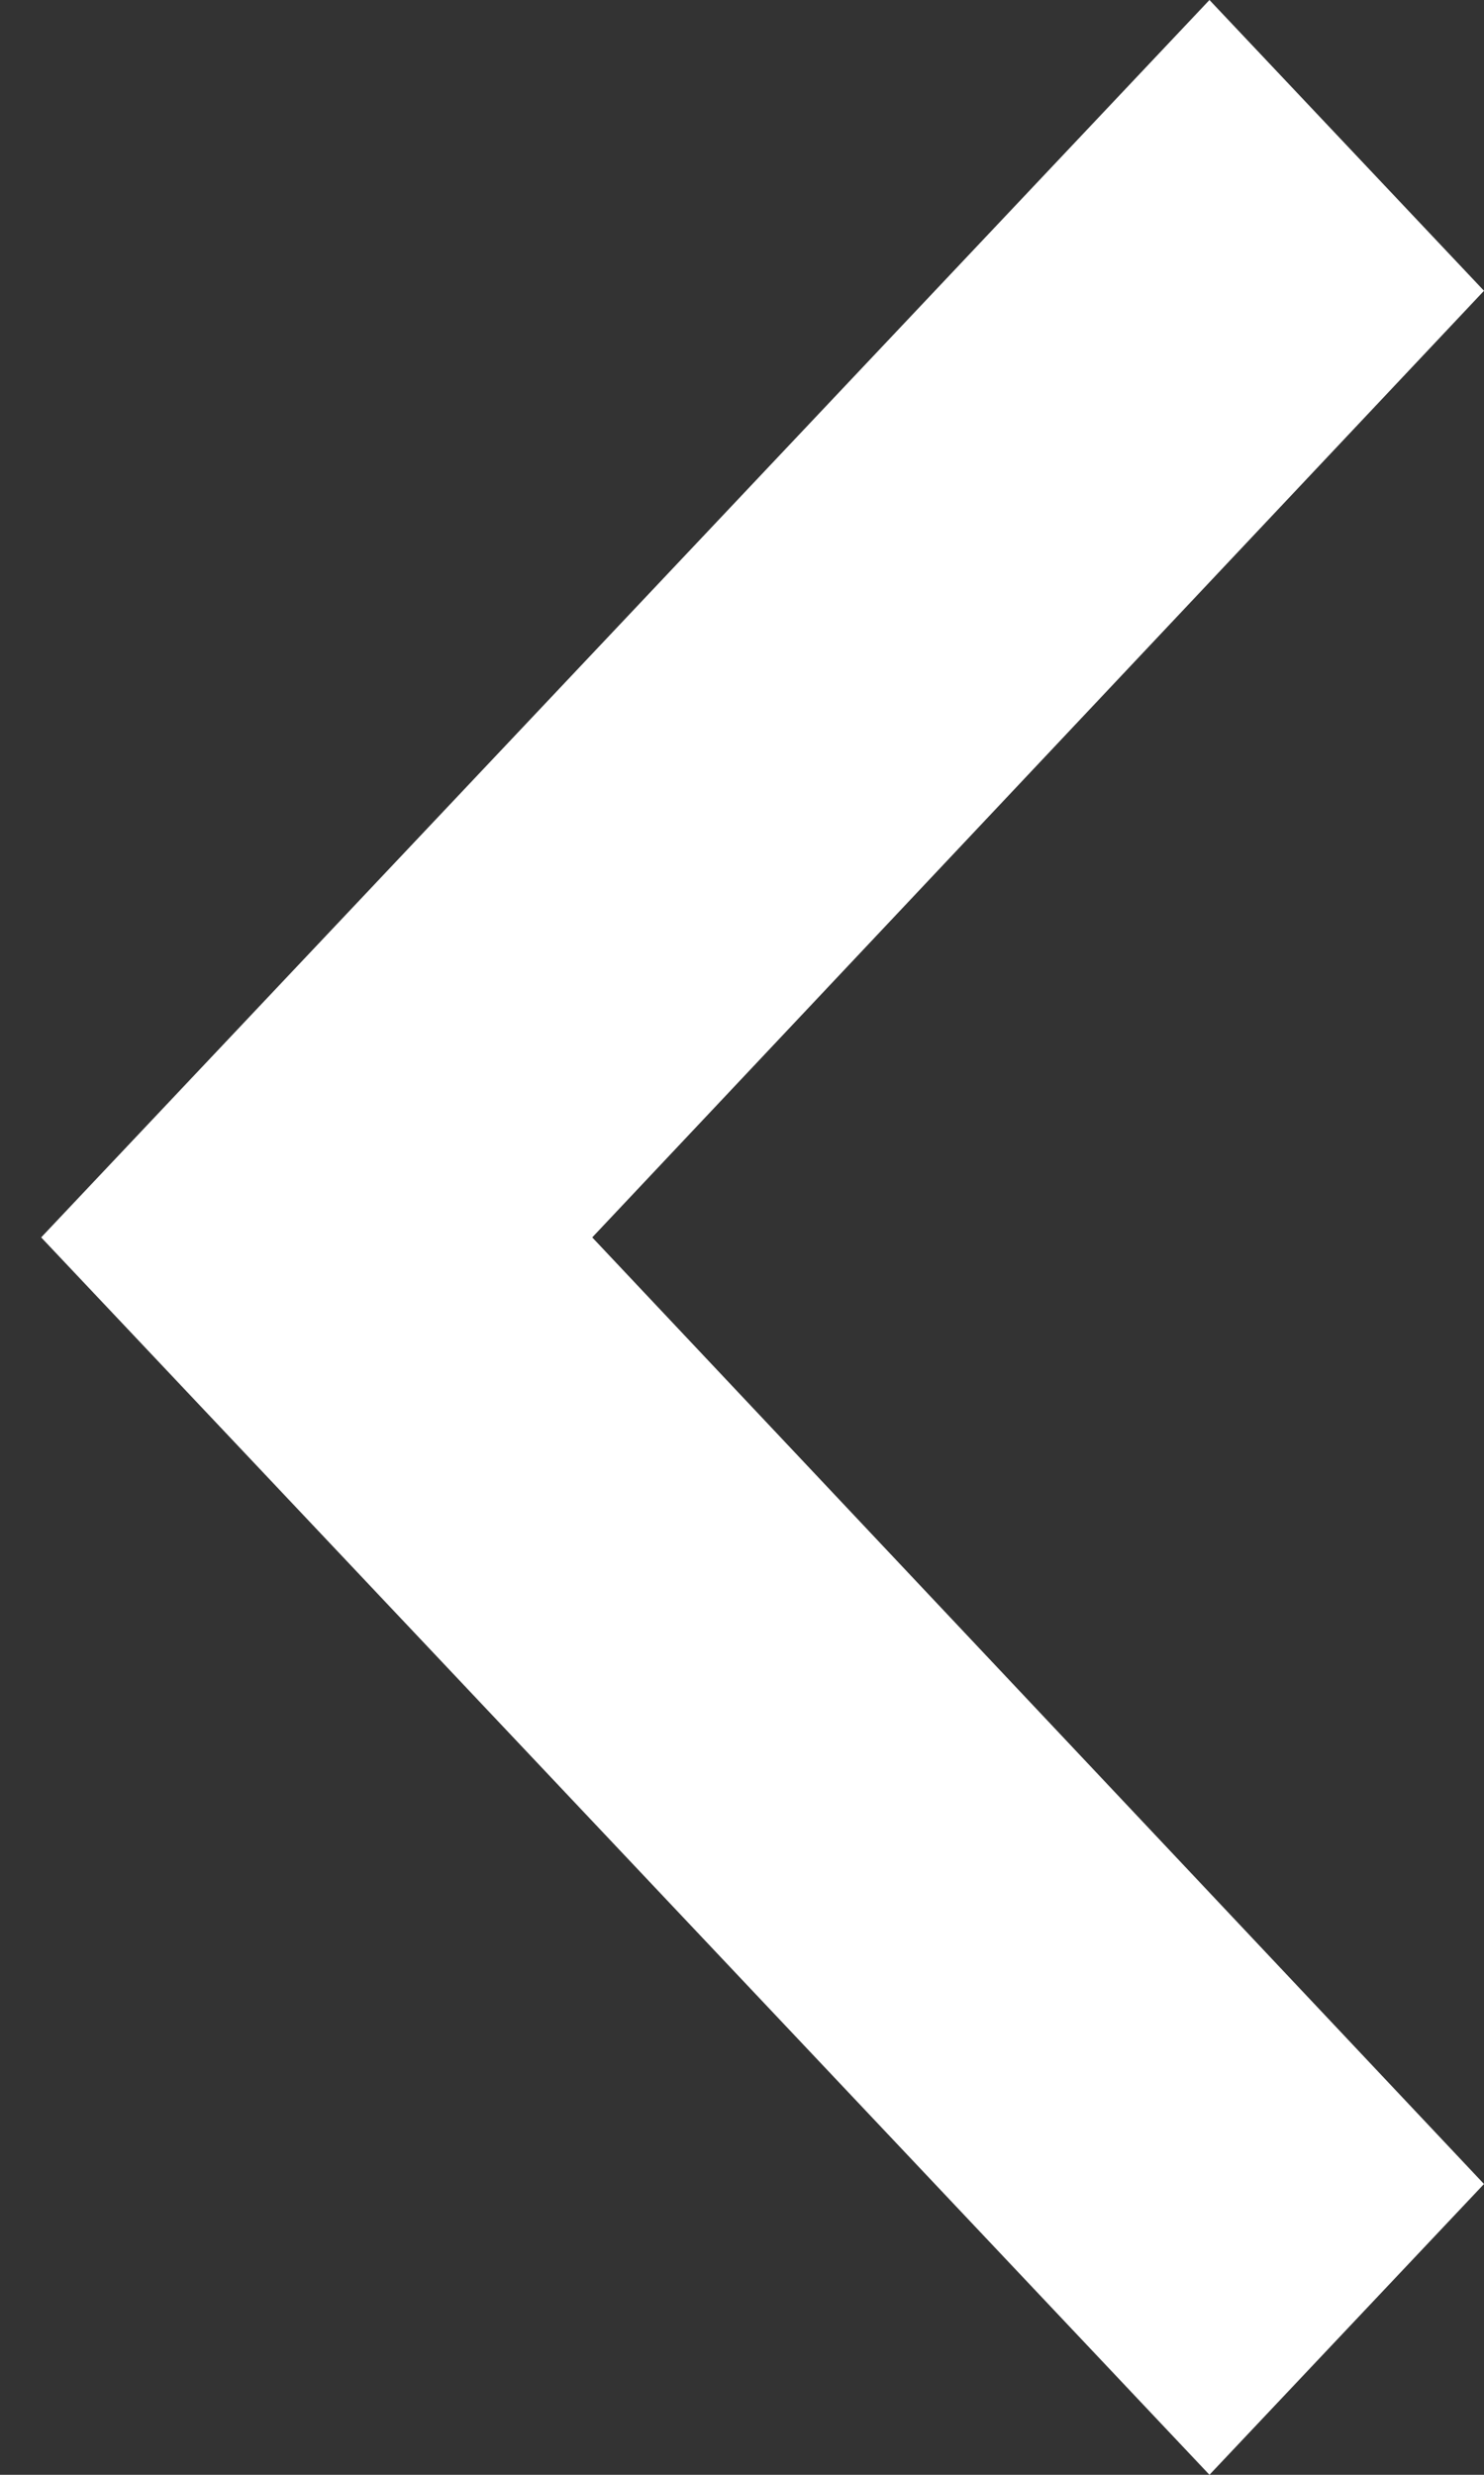 <svg width="12" height="20" viewBox="0 0 12 20" fill="none" xmlns="http://www.w3.org/2000/svg">
<rect x="0" y="0" width="12" height="20" fill="#333333" stroke="none"/>
<path fill-rule="evenodd" clip-rule="evenodd" d="M12 17.65L4.789 10L12 2.35L9.78 0L0.333 10L9.78 20L12 17.65Z" fill="white"/>
</svg>
